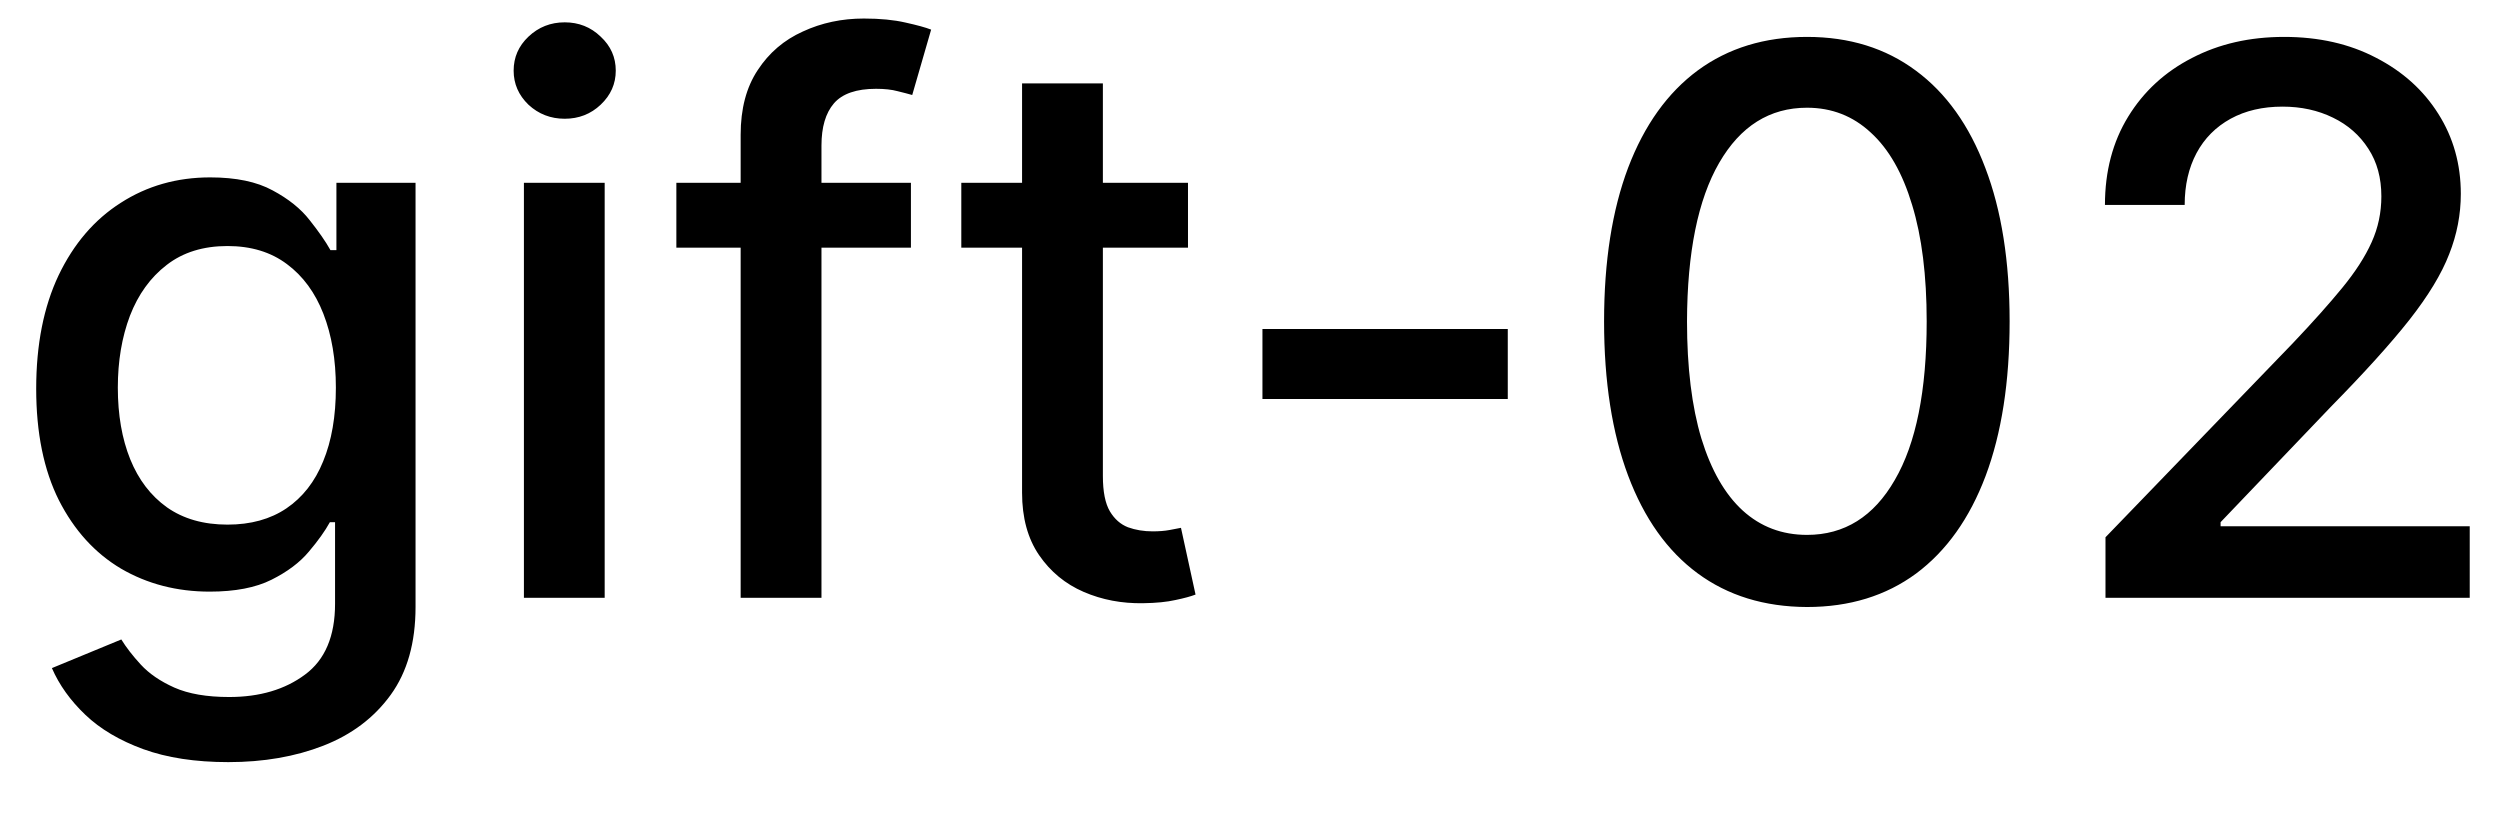 <svg width="46" height="15" viewBox="0 0 46 15" fill="none" xmlns="http://www.w3.org/2000/svg">
<path d="M4.201 14.023C3.594 14.023 3.072 13.943 2.635 13.784C2.201 13.625 1.846 13.415 1.571 13.153C1.296 12.891 1.09 12.604 0.955 12.293L2.232 11.766C2.322 11.912 2.441 12.066 2.59 12.228C2.743 12.394 2.948 12.535 3.207 12.651C3.469 12.767 3.805 12.825 4.216 12.825C4.779 12.825 5.245 12.687 5.613 12.412C5.981 12.14 6.165 11.706 6.165 11.109V9.608H6.07C5.981 9.77 5.852 9.951 5.683 10.15C5.517 10.349 5.288 10.521 4.996 10.667C4.705 10.813 4.325 10.886 3.858 10.886C3.255 10.886 2.711 10.745 2.227 10.463C1.747 10.178 1.366 9.759 1.084 9.205C0.805 8.648 0.666 7.964 0.666 7.152C0.666 6.34 0.804 5.644 1.079 5.064C1.357 4.484 1.738 4.04 2.222 3.732C2.706 3.42 3.255 3.264 3.868 3.264C4.342 3.264 4.725 3.344 5.016 3.503C5.308 3.659 5.535 3.841 5.697 4.05C5.863 4.259 5.991 4.442 6.08 4.602H6.19V3.364H7.646V11.169C7.646 11.825 7.494 12.364 7.189 12.785C6.884 13.206 6.471 13.517 5.951 13.72C5.434 13.922 4.851 14.023 4.201 14.023ZM4.186 9.653C4.614 9.653 4.975 9.553 5.27 9.354C5.568 9.152 5.794 8.864 5.946 8.489C6.102 8.112 6.18 7.659 6.18 7.132C6.18 6.618 6.103 6.166 5.951 5.775C5.799 5.384 5.575 5.079 5.28 4.86C4.985 4.638 4.62 4.527 4.186 4.527C3.739 4.527 3.366 4.643 3.067 4.875C2.769 5.104 2.544 5.415 2.391 5.81C2.242 6.204 2.168 6.645 2.168 7.132C2.168 7.633 2.244 8.072 2.396 8.45C2.549 8.827 2.774 9.122 3.072 9.335C3.374 9.547 3.745 9.653 4.186 9.653ZM9.64 11V3.364H11.126V11H9.64ZM10.391 2.185C10.132 2.185 9.91 2.099 9.724 1.927C9.542 1.751 9.451 1.542 9.451 1.3C9.451 1.055 9.542 0.846 9.724 0.674C9.91 0.498 10.132 0.411 10.391 0.411C10.649 0.411 10.87 0.498 11.052 0.674C11.238 0.846 11.33 1.055 11.33 1.3C11.33 1.542 11.238 1.751 11.052 1.927C10.87 2.099 10.649 2.185 10.391 2.185ZM16.761 3.364V4.557H12.445V3.364H16.761ZM13.628 11V2.479C13.628 2.001 13.733 1.605 13.942 1.29C14.15 0.972 14.427 0.735 14.772 0.58C15.117 0.42 15.491 0.341 15.895 0.341C16.194 0.341 16.449 0.366 16.661 0.415C16.873 0.462 17.031 0.505 17.133 0.545L16.785 1.748C16.716 1.728 16.626 1.705 16.517 1.678C16.407 1.648 16.275 1.634 16.119 1.634C15.758 1.634 15.499 1.723 15.344 1.902C15.191 2.081 15.115 2.339 15.115 2.678V11H13.628ZM21.859 3.364V4.557H17.688V3.364H21.859ZM18.806 1.534H20.293V8.758C20.293 9.046 20.336 9.263 20.422 9.409C20.508 9.552 20.619 9.649 20.755 9.702C20.894 9.752 21.045 9.777 21.208 9.777C21.327 9.777 21.431 9.769 21.521 9.752C21.61 9.736 21.68 9.722 21.73 9.712L21.998 10.94C21.912 10.973 21.789 11.007 21.63 11.04C21.471 11.076 21.272 11.096 21.034 11.099C20.642 11.106 20.278 11.037 19.94 10.891C19.602 10.745 19.328 10.519 19.119 10.214C18.911 9.91 18.806 9.527 18.806 9.066V1.534ZM27.743 6.053V7.341H23.229V6.053H27.743ZM33.249 11.169C32.463 11.166 31.792 10.959 31.235 10.548C30.678 10.137 30.253 9.538 29.958 8.753C29.663 7.967 29.515 7.021 29.515 5.914C29.515 4.81 29.663 3.867 29.958 3.085C30.256 2.303 30.683 1.706 31.24 1.295C31.8 0.884 32.47 0.679 33.249 0.679C34.028 0.679 34.696 0.886 35.252 1.3C35.809 1.711 36.235 2.308 36.53 3.09C36.828 3.869 36.977 4.81 36.977 5.914C36.977 7.024 36.83 7.972 36.535 8.758C36.24 9.54 35.814 10.138 35.257 10.553C34.7 10.963 34.031 11.169 33.249 11.169ZM33.249 9.842C33.938 9.842 34.477 9.505 34.864 8.832C35.256 8.16 35.451 7.187 35.451 5.914C35.451 5.069 35.362 4.355 35.183 3.771C35.007 3.185 34.754 2.741 34.422 2.439C34.094 2.134 33.703 1.982 33.249 1.982C32.563 1.982 32.024 2.32 31.633 2.996C31.242 3.672 31.045 4.645 31.041 5.914C31.041 6.763 31.129 7.48 31.305 8.067C31.484 8.65 31.737 9.093 32.066 9.394C32.394 9.692 32.788 9.842 33.249 9.842ZM38.741 11V9.886L42.186 6.317C42.554 5.929 42.858 5.589 43.096 5.298C43.338 5.003 43.519 4.723 43.638 4.457C43.758 4.192 43.817 3.911 43.817 3.612C43.817 3.274 43.738 2.982 43.578 2.737C43.419 2.489 43.202 2.298 42.927 2.165C42.652 2.03 42.342 1.962 41.998 1.962C41.633 1.962 41.315 2.036 41.043 2.185C40.771 2.335 40.562 2.545 40.416 2.817C40.271 3.089 40.198 3.407 40.198 3.771H38.731C38.731 3.152 38.874 2.61 39.159 2.146C39.444 1.682 39.835 1.322 40.332 1.067C40.829 0.808 41.394 0.679 42.027 0.679C42.667 0.679 43.23 0.807 43.718 1.062C44.208 1.314 44.591 1.658 44.866 2.096C45.141 2.53 45.279 3.021 45.279 3.567C45.279 3.945 45.208 4.315 45.065 4.676C44.926 5.037 44.682 5.44 44.334 5.884C43.986 6.325 43.502 6.86 42.883 7.49L40.859 9.608V9.683H45.443V11H38.741Z" fill="black"/>
</svg>
